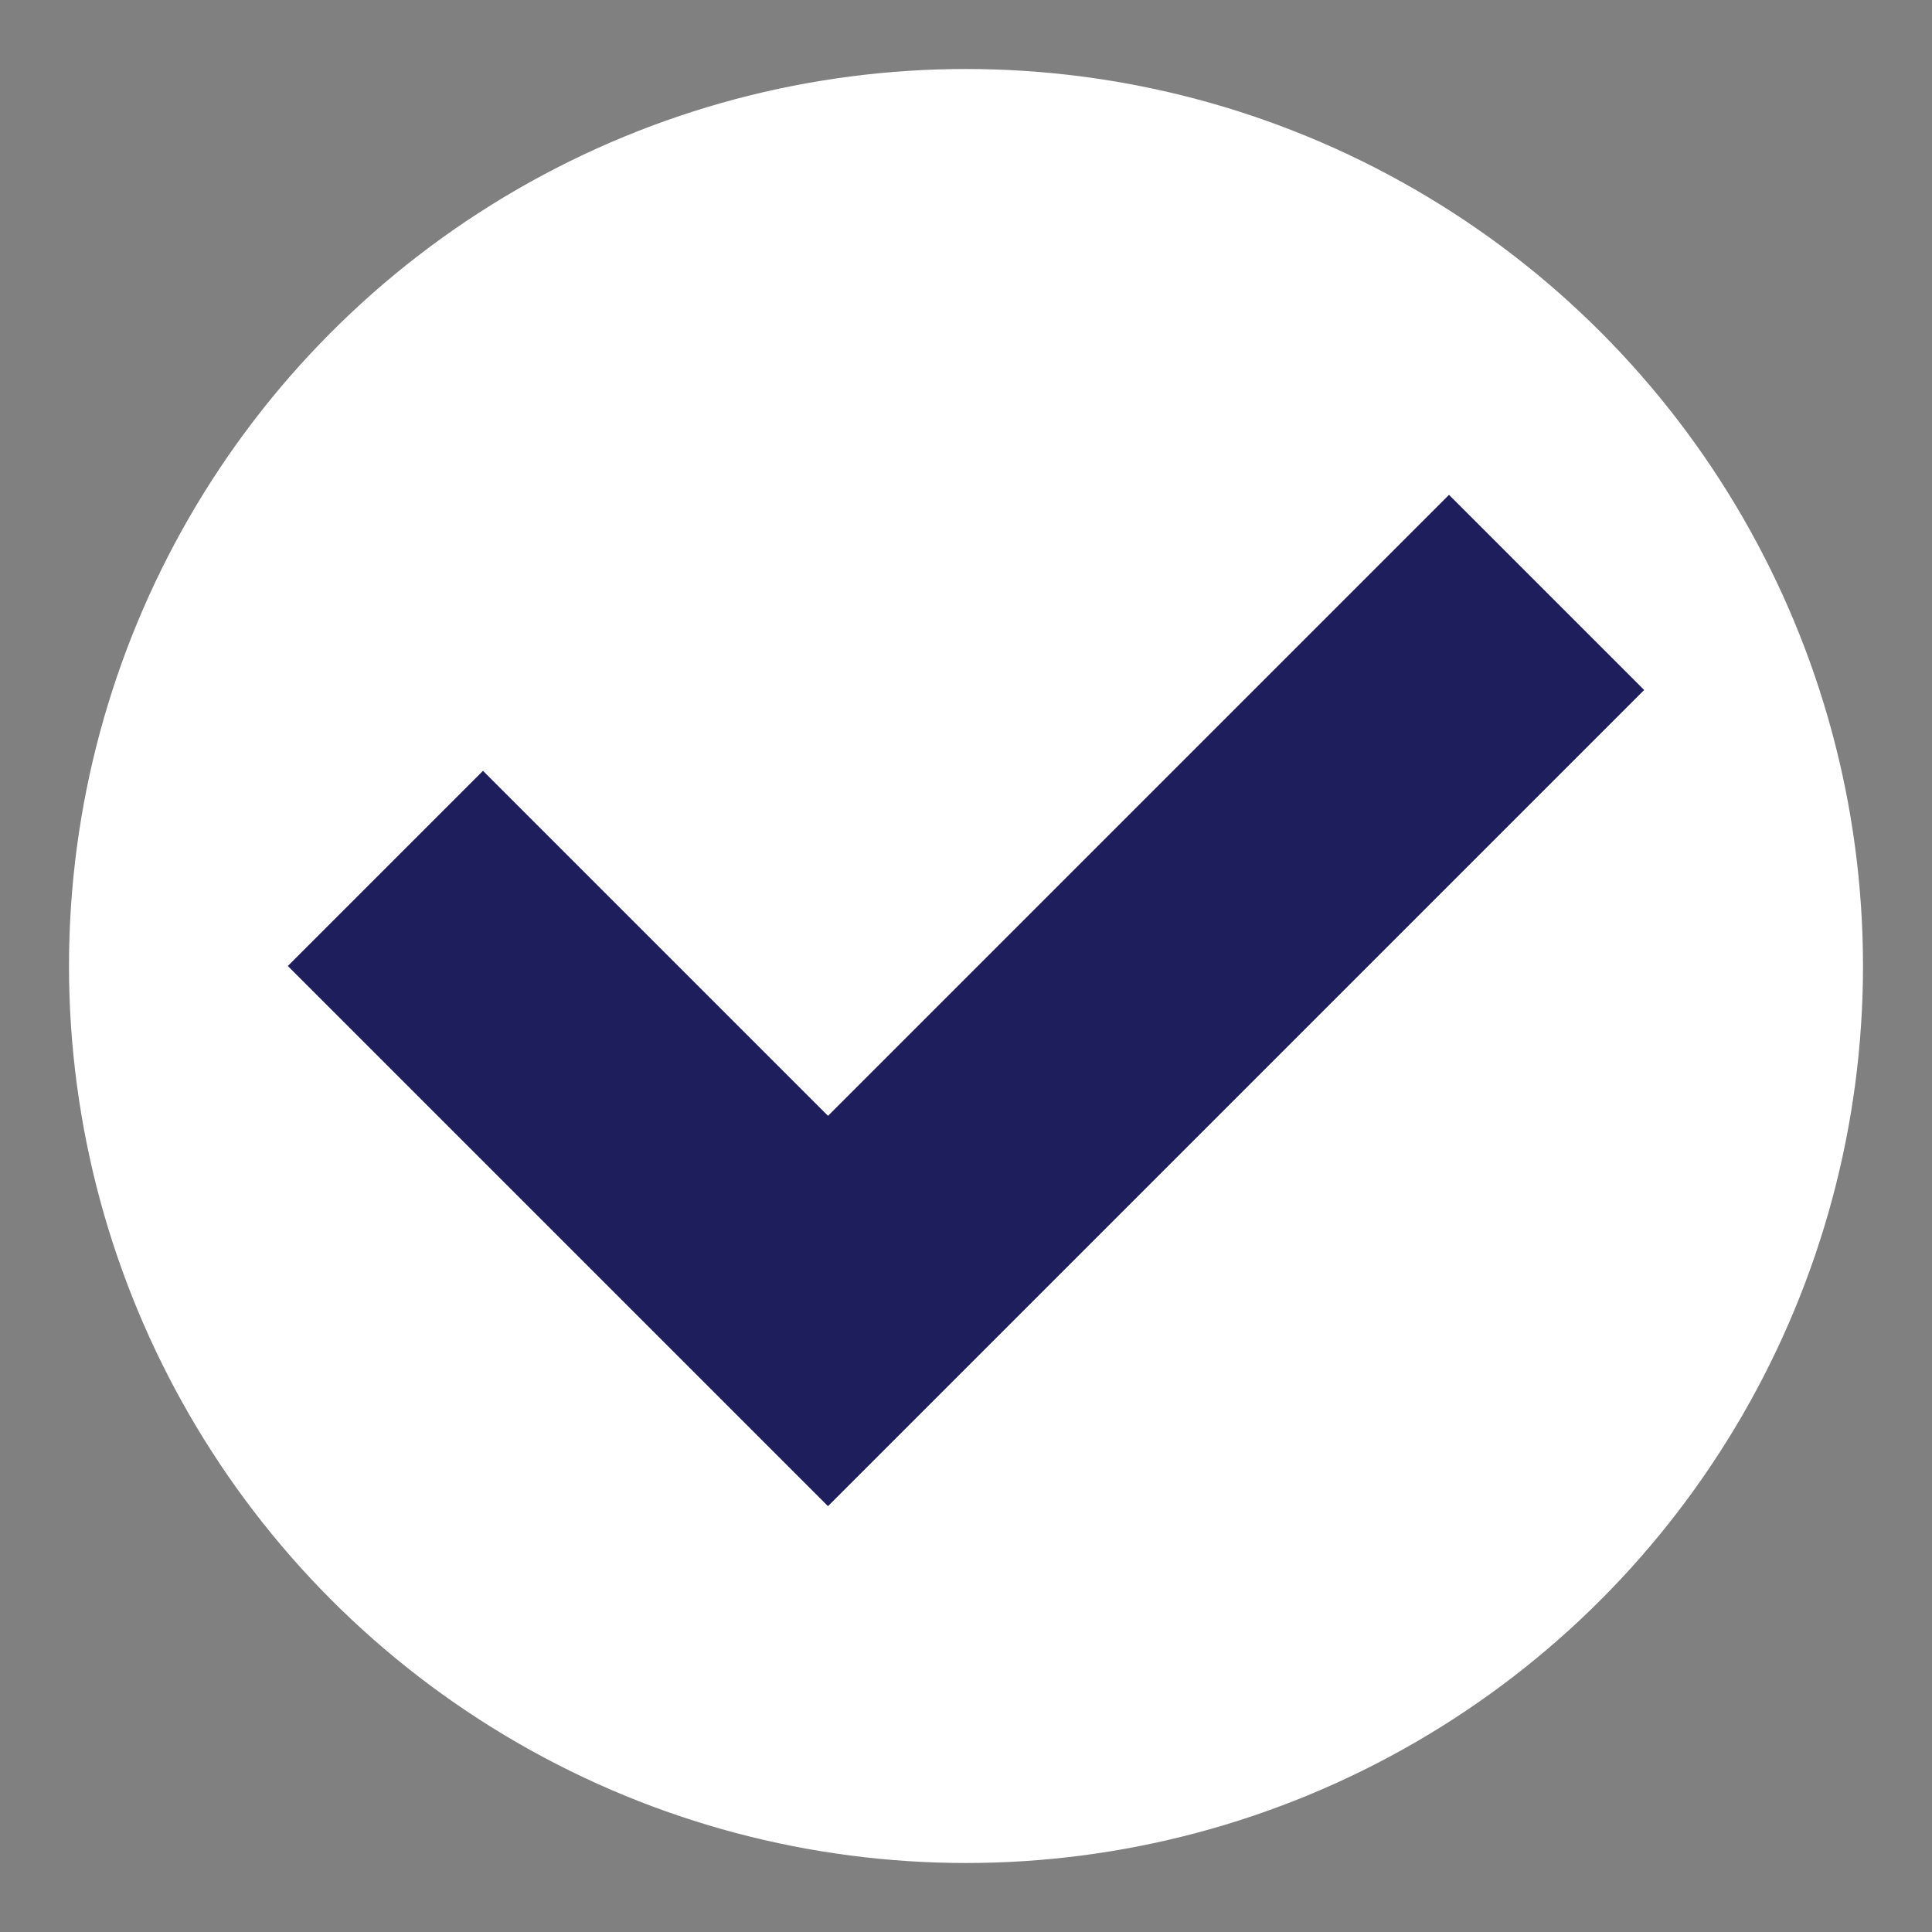 <svg xmlns="http://www.w3.org/2000/svg" width="14" height="14" viewBox="0 0 14 14" fill="none">
    <rect x="0" y="0" width="14" height="14" fill="#808080" stroke="none"/>
    <circle cx="7" cy="7" r="6.5" fill="white"/>
    <path d="M3.5 7L6 9.5L10.5 5" stroke="#1E1E5C" stroke-width="2" stroke-linecap="square"/>
</svg>